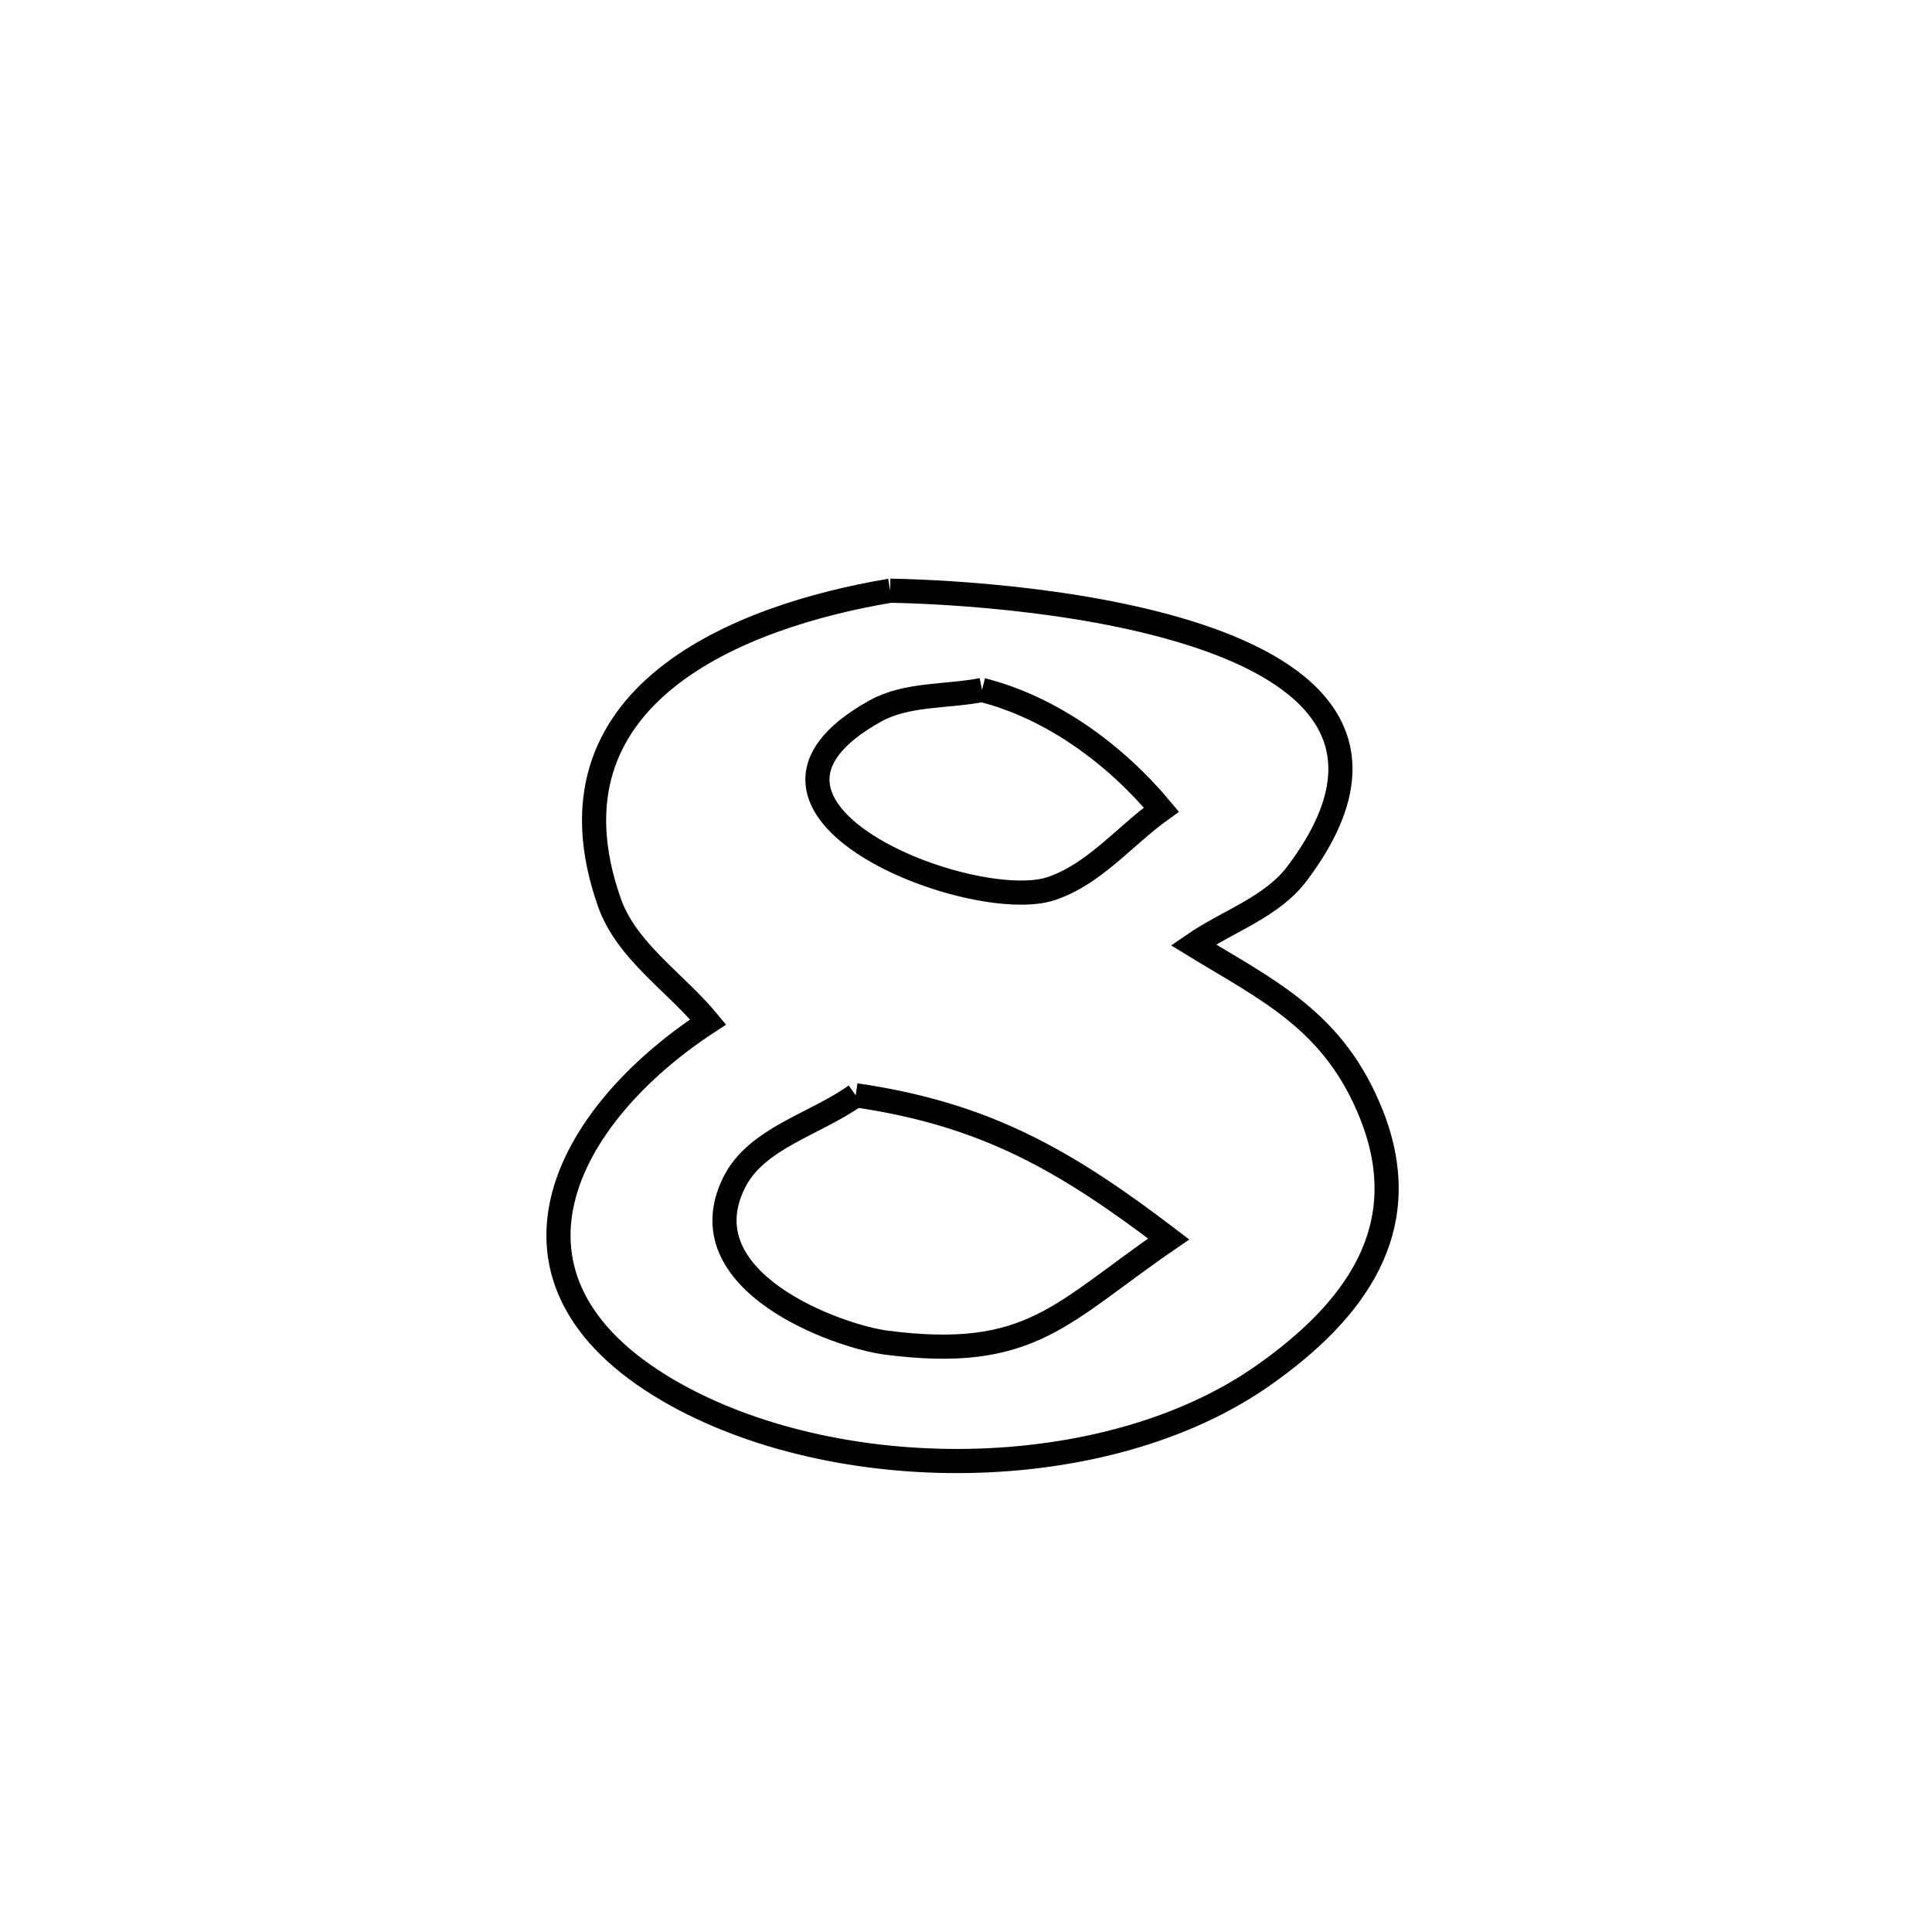 <svg xmlns="http://www.w3.org/2000/svg" viewBox="0.0 0.0 24.0 24.0" height="200px" width="200px"><path fill="none" stroke="black" stroke-width=".3" stroke-opacity="1.0"  filling="0" d="M11.058 7.338 L11.058 7.338 C11.809 7.351 13.653 7.456 15.02 7.945 C16.387 8.433 17.276 9.305 16.114 10.85 C15.801 11.268 15.254 11.441 14.824 11.737 L14.824 11.737 C15.75 12.304 16.577 12.678 17.04 13.853 C17.601 15.277 16.808 16.296 15.71 17.074 C14.724 17.774 13.385 18.124 12.035 18.148 C10.686 18.172 9.326 17.871 8.297 17.27 C5.942 15.892 7.001 13.869 8.797 12.695 L8.797 12.695 C8.388 12.2 7.783 11.816 7.57 11.21 C6.665 8.637 9.181 7.653 11.058 7.338 L11.058 7.338"></path>
<path fill="none" stroke="black" stroke-width=".3" stroke-opacity="1.0"  filling="0" d="M12.199 8.571 L12.199 8.571 C13.065 8.79 13.856 9.372 14.427 10.057 L14.427 10.057 C13.971 10.384 13.591 10.862 13.057 11.039 C12.084 11.361 8.689 10.046 10.874 8.832 C11.268 8.614 11.758 8.658 12.199 8.571 L12.199 8.571"></path>
<path fill="none" stroke="black" stroke-width=".3" stroke-opacity="1.0"  filling="0" d="M10.63 13.606 L10.63 13.606 C12.239 13.84 13.232 14.411 14.518 15.391 L14.518 15.391 C13.172 16.313 12.811 16.91 11.011 16.679 C10.412 16.602 8.511 15.923 9.118 14.693 C9.393 14.136 10.126 13.968 10.63 13.606 L10.63 13.606"></path></svg>
